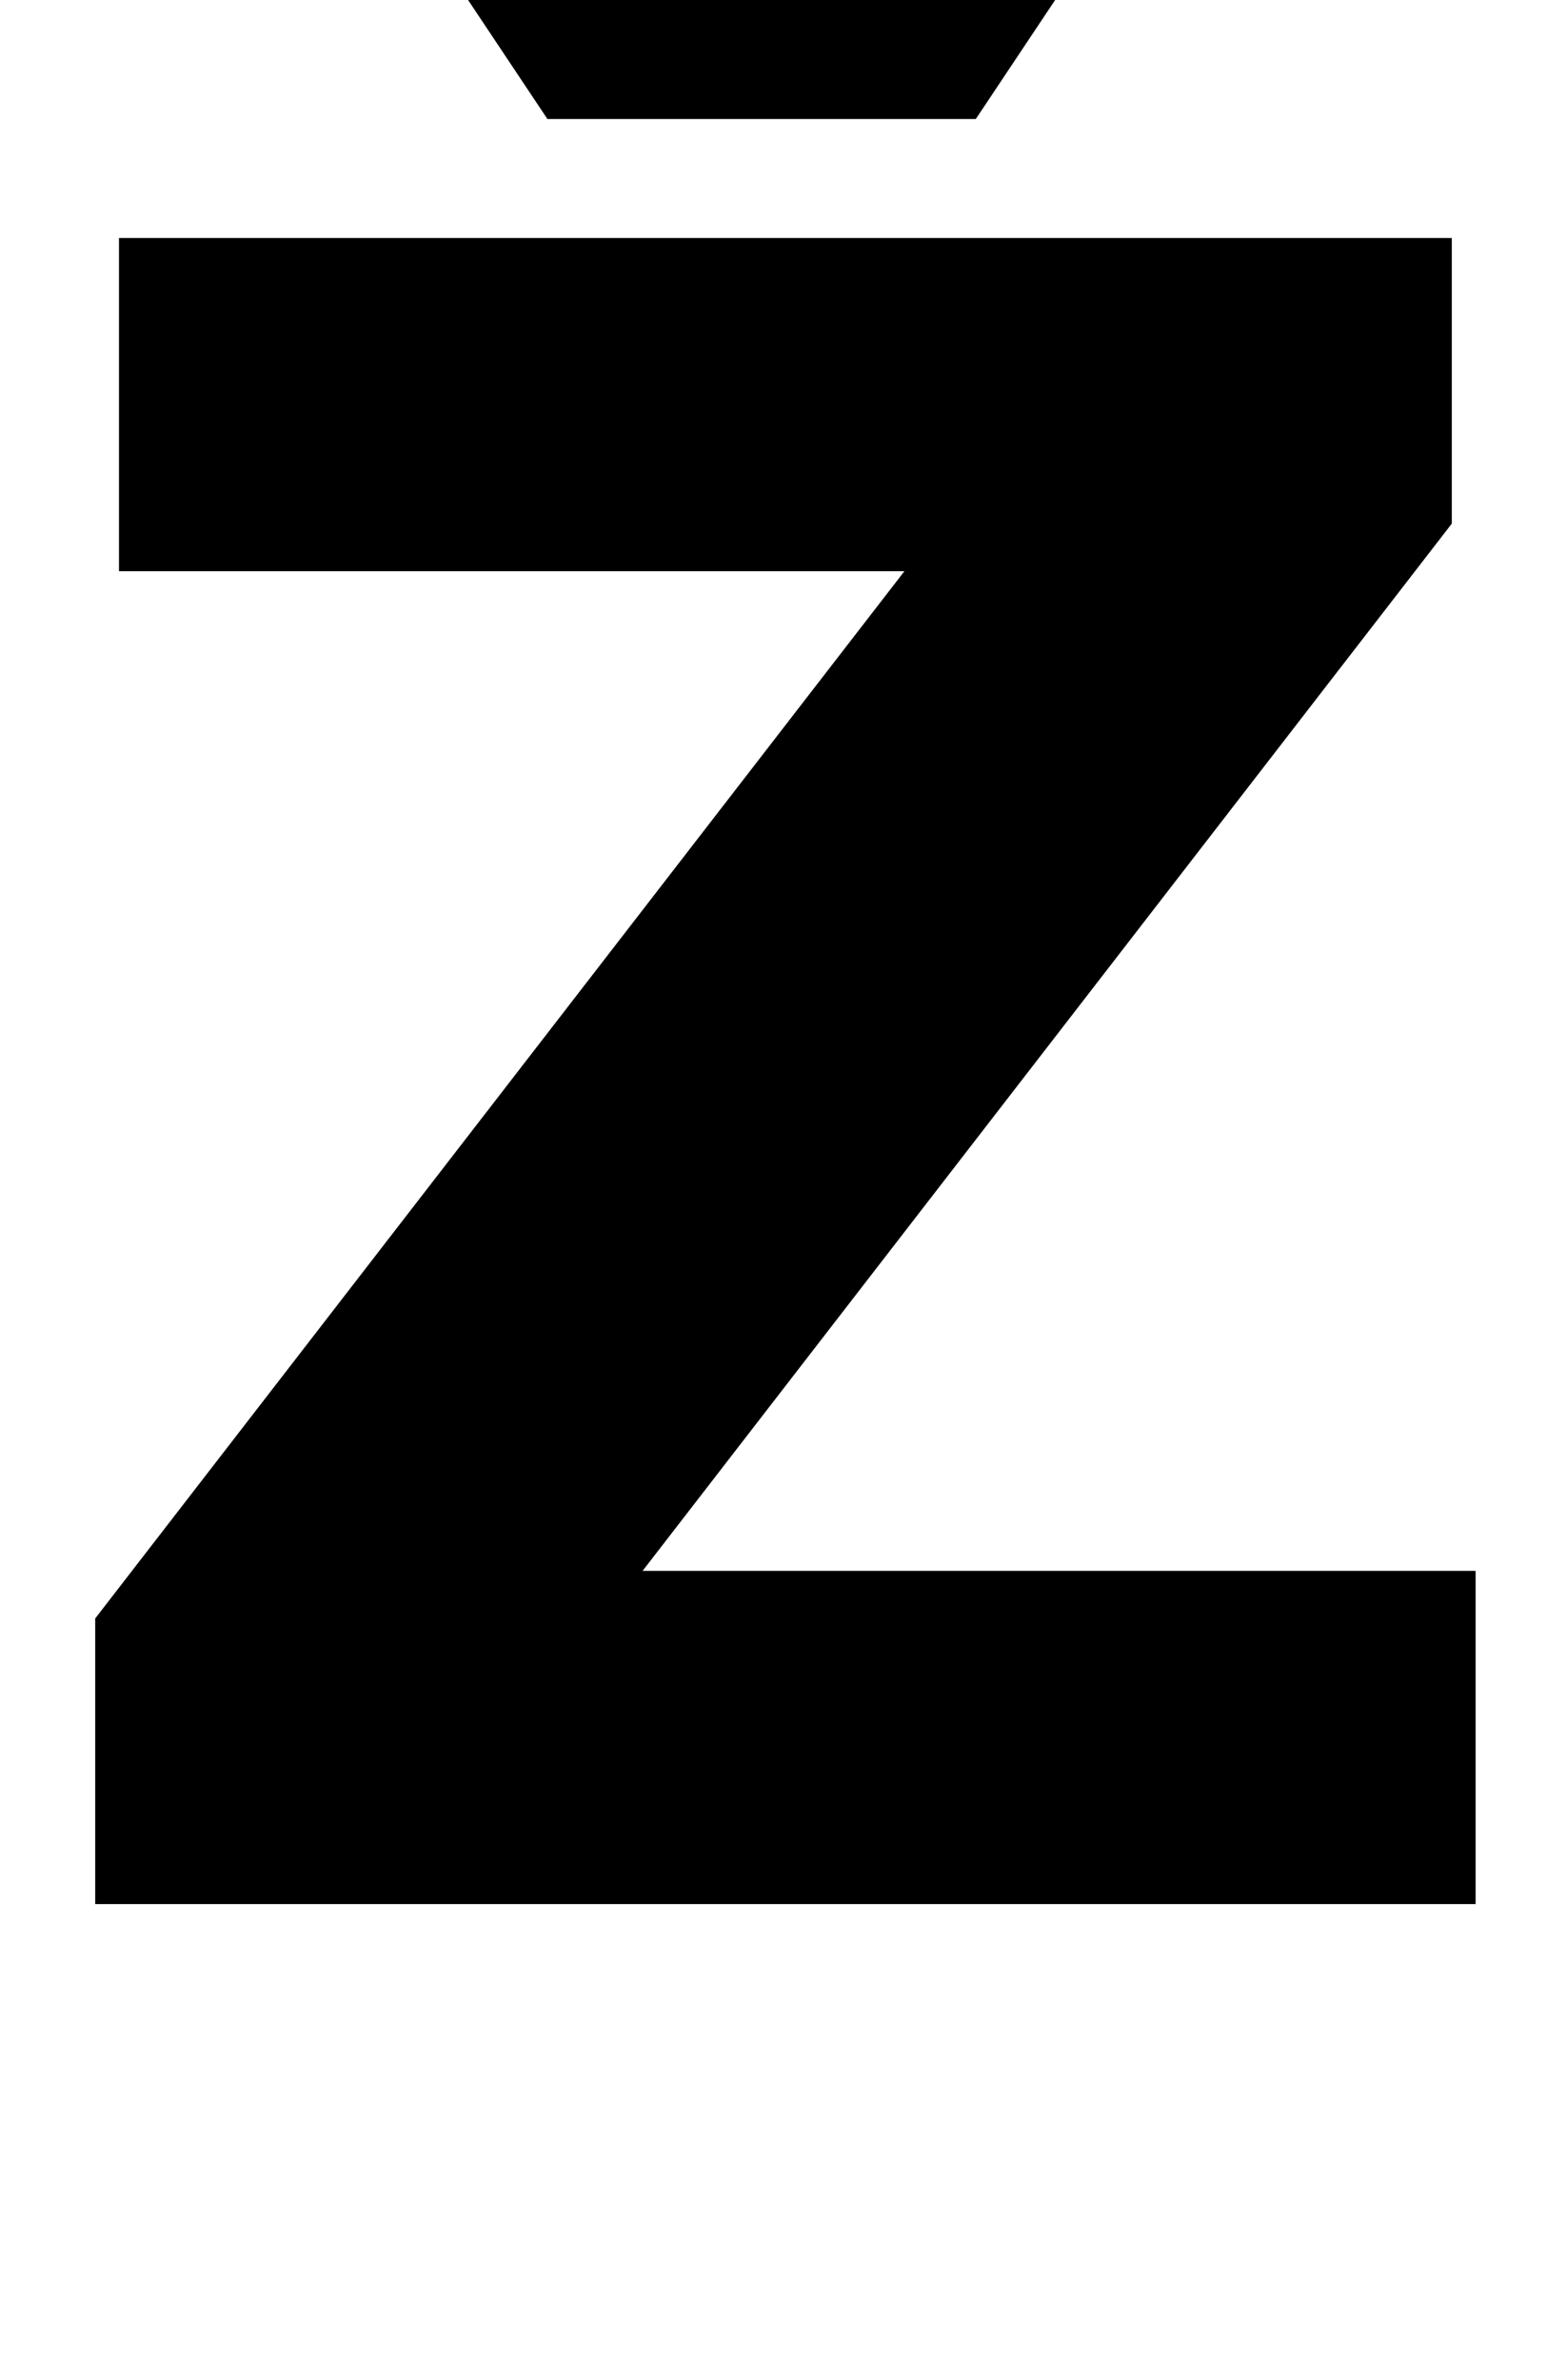 <?xml version="1.0" standalone="no"?>
<!DOCTYPE svg PUBLIC "-//W3C//DTD SVG 1.1//EN" "http://www.w3.org/Graphics/SVG/1.1/DTD/svg11.dtd" >
<svg xmlns="http://www.w3.org/2000/svg" xmlns:xlink="http://www.w3.org/1999/xlink" version="1.1" viewBox="-10 0 650 1000">
  <g transform="matrix(1 0 0 -1 0 800)">
   <path fill="currentColor"
d="M260 140h350v-140h-580v120l340 440h-330v140h560v-120zM480 870l-80 -120h-180l-80 120h120l50 -50l50 50h120z" />
  </g>

</svg>
